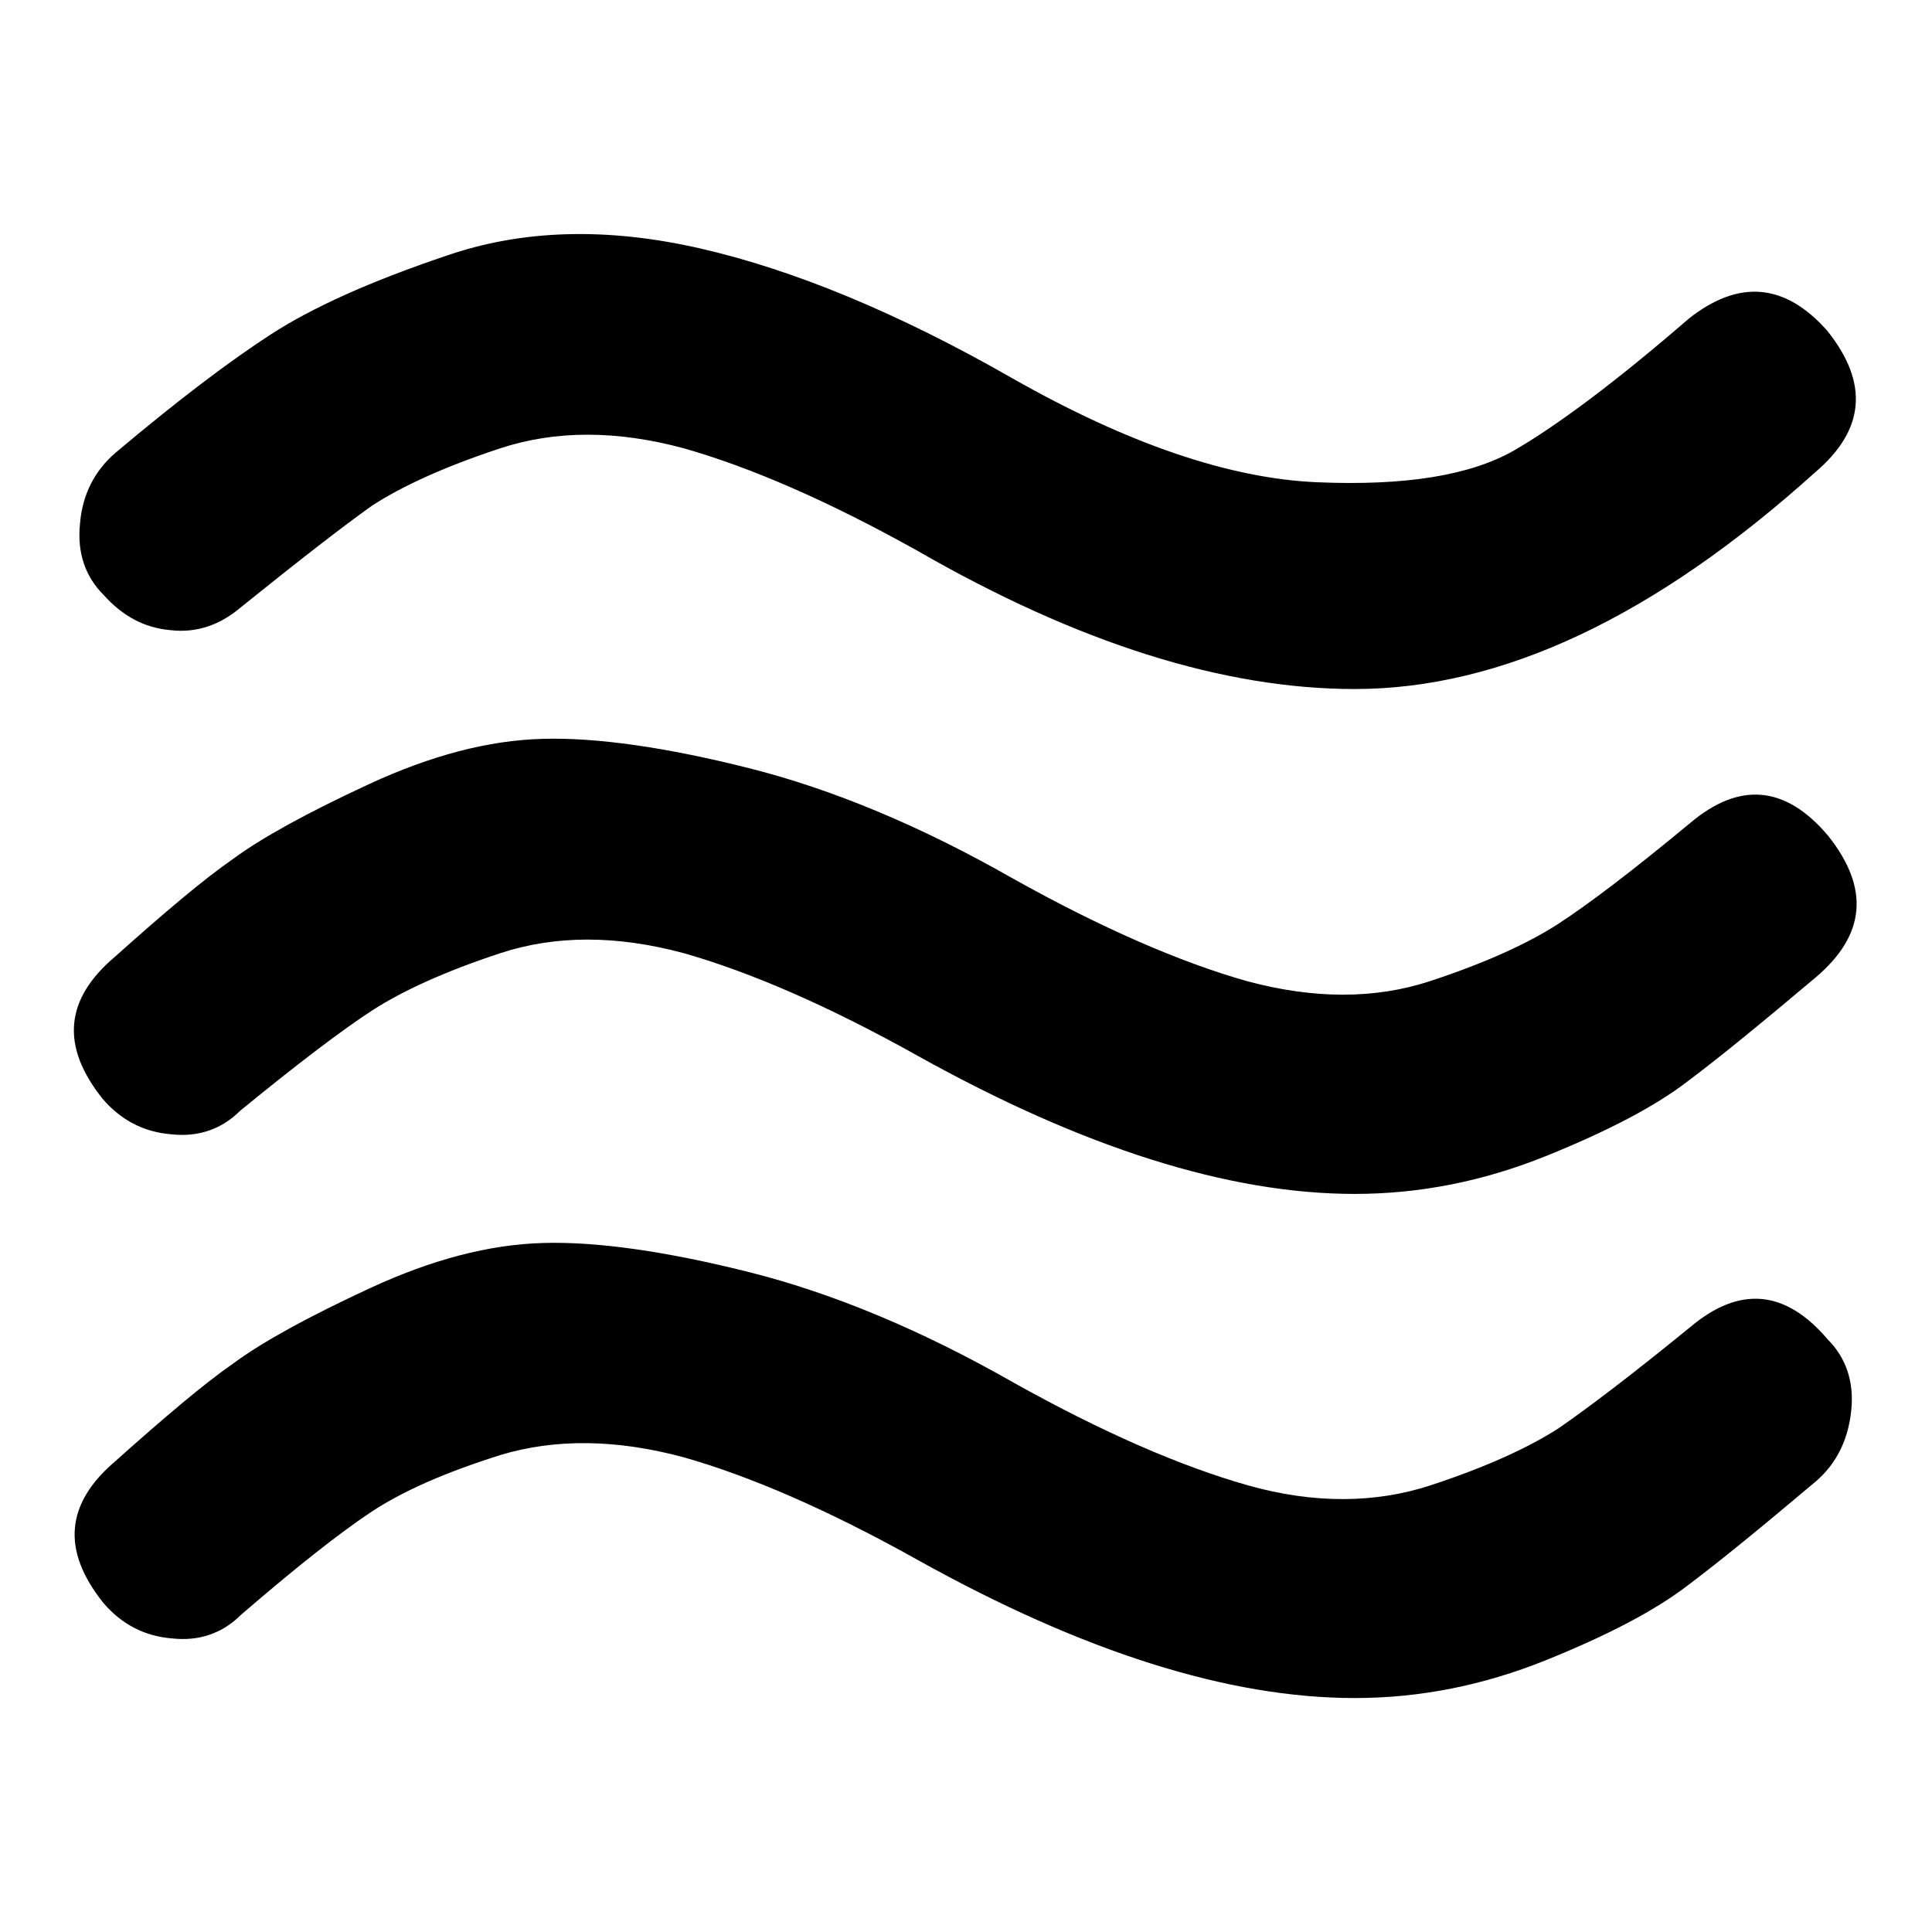 <?xml version="1.0" encoding="utf-8"?>
<!-- Svg Vector Icons : http://www.onlinewebfonts.com/icon -->
<!DOCTYPE svg PUBLIC "-//W3C//DTD SVG 1.1//EN" "http://www.w3.org/Graphics/SVG/1.1/DTD/svg11.dtd">
<svg version="1.1" xmlns="http://www.w3.org/2000/svg" xmlns:xlink="http://www.w3.org/1999/xlink" x="0px" y="0px" viewBox="0 0 256 256" enable-background="new 0 0 256 256" xml:space="preserve">
<g><g><path fill="#000000" d="M32,80.4c-2.8,2.4-5.9,3.5-9.4,3.1c-3.5-0.3-6.4-1.9-8.9-4.7c-2.4-2.4-3.5-5.6-3.1-9.4c0.3-3.8,1.9-7,4.7-9.4c8.3-7,15.2-12.2,20.6-15.7c5.4-3.5,13.1-7,23.2-10.4c10.1-3.5,21.3-3.8,33.6-1c12.3,2.8,26.2,8.5,41.4,17.2c15.3,8.7,28.8,13.3,40.4,13.8c11.7,0.5,20.3-0.9,26.1-4.2c5.7-3.3,13.5-9.1,23.2-17.5c6.6-5.2,12.7-4.7,18.3,1.6c5.6,7,5,13.2-1.6,18.8c-21.2,19.1-41.5,28.7-61,28.7c-17.4,0-36.7-6.1-57.9-18.3c-11.8-6.6-22.2-11.1-31-13.6c-8.9-2.4-17-2.4-24.3,0c-7.3,2.4-13,5-17,7.6C45.5,69.7,39.7,74.2,32,80.4L32,80.4 M223.9,109.1c6.6-5.6,12.7-5,18.3,1.6c5.6,7,5,13.2-1.6,18.8c-7,5.9-12.6,10.5-17,13.8c-4.3,3.3-10.6,6.6-18.8,9.9c-8.2,3.3-16.6,5-25.3,5c-16.7,0-36-6.1-57.9-18.3c-11.8-6.6-22.2-11.1-31-13.6c-8.9-2.4-17-2.4-24.3,0c-7.3,2.4-13,5-17,7.6c-4,2.6-9.8,7-17.5,13.3c-2.4,2.4-5.5,3.5-9.1,3.1c-3.7-0.3-6.7-1.9-9.1-4.7c-5.6-7-5-13.2,1.6-18.8c6.6-5.9,11.8-10.3,15.7-13c3.8-2.8,9.8-6.1,18-9.9c8.2-3.8,15.8-5.8,23-6c7.1-0.2,16.3,1.1,27.4,3.9c11.1,2.8,22.8,7.7,34.9,14.6c11.8,6.6,22.2,11.1,31,13.6c8.9,2.4,17,2.4,24.3,0c7.3-2.4,13-5,17-7.6C210.5,119.8,216.3,115.4,223.9,109.1L223.9,109.1 M223.9,175.9c6.6-5.6,12.7-5,18.3,1.6c2.4,2.4,3.5,5.6,3.1,9.4s-1.9,7-4.7,9.4c-7,5.9-12.6,10.5-17,13.8c-4.3,3.3-10.6,6.6-18.8,9.9s-16.6,5-25.3,5c-16.7,0-36-6.1-57.9-18.3c-11.8-6.6-22.2-11.1-31-13.6c-8.9-2.4-17-2.5-24.3-0.3c-7.3,2.3-13,4.8-17.2,7.6c-4.2,2.8-9.9,7.3-17.2,13.6c-2.4,2.4-5.5,3.5-9.1,3.1c-3.7-0.3-6.7-1.9-9.1-4.7c-5.6-7-5-13.2,1.6-18.8c6.6-5.9,11.8-10.3,15.7-13c3.8-2.8,9.8-6.1,18-9.9c8.2-3.8,15.8-5.8,23-6c7.1-0.2,16.3,1.1,27.4,3.9c11.1,2.8,22.8,7.7,34.9,14.6c11.8,6.6,22.2,11.1,31,13.6s17,2.4,24.3,0c7.3-2.4,13-5,17-7.6C210.5,186.5,216.3,182.1,223.9,175.9L223.9,175.9"/></g></g>
</svg>